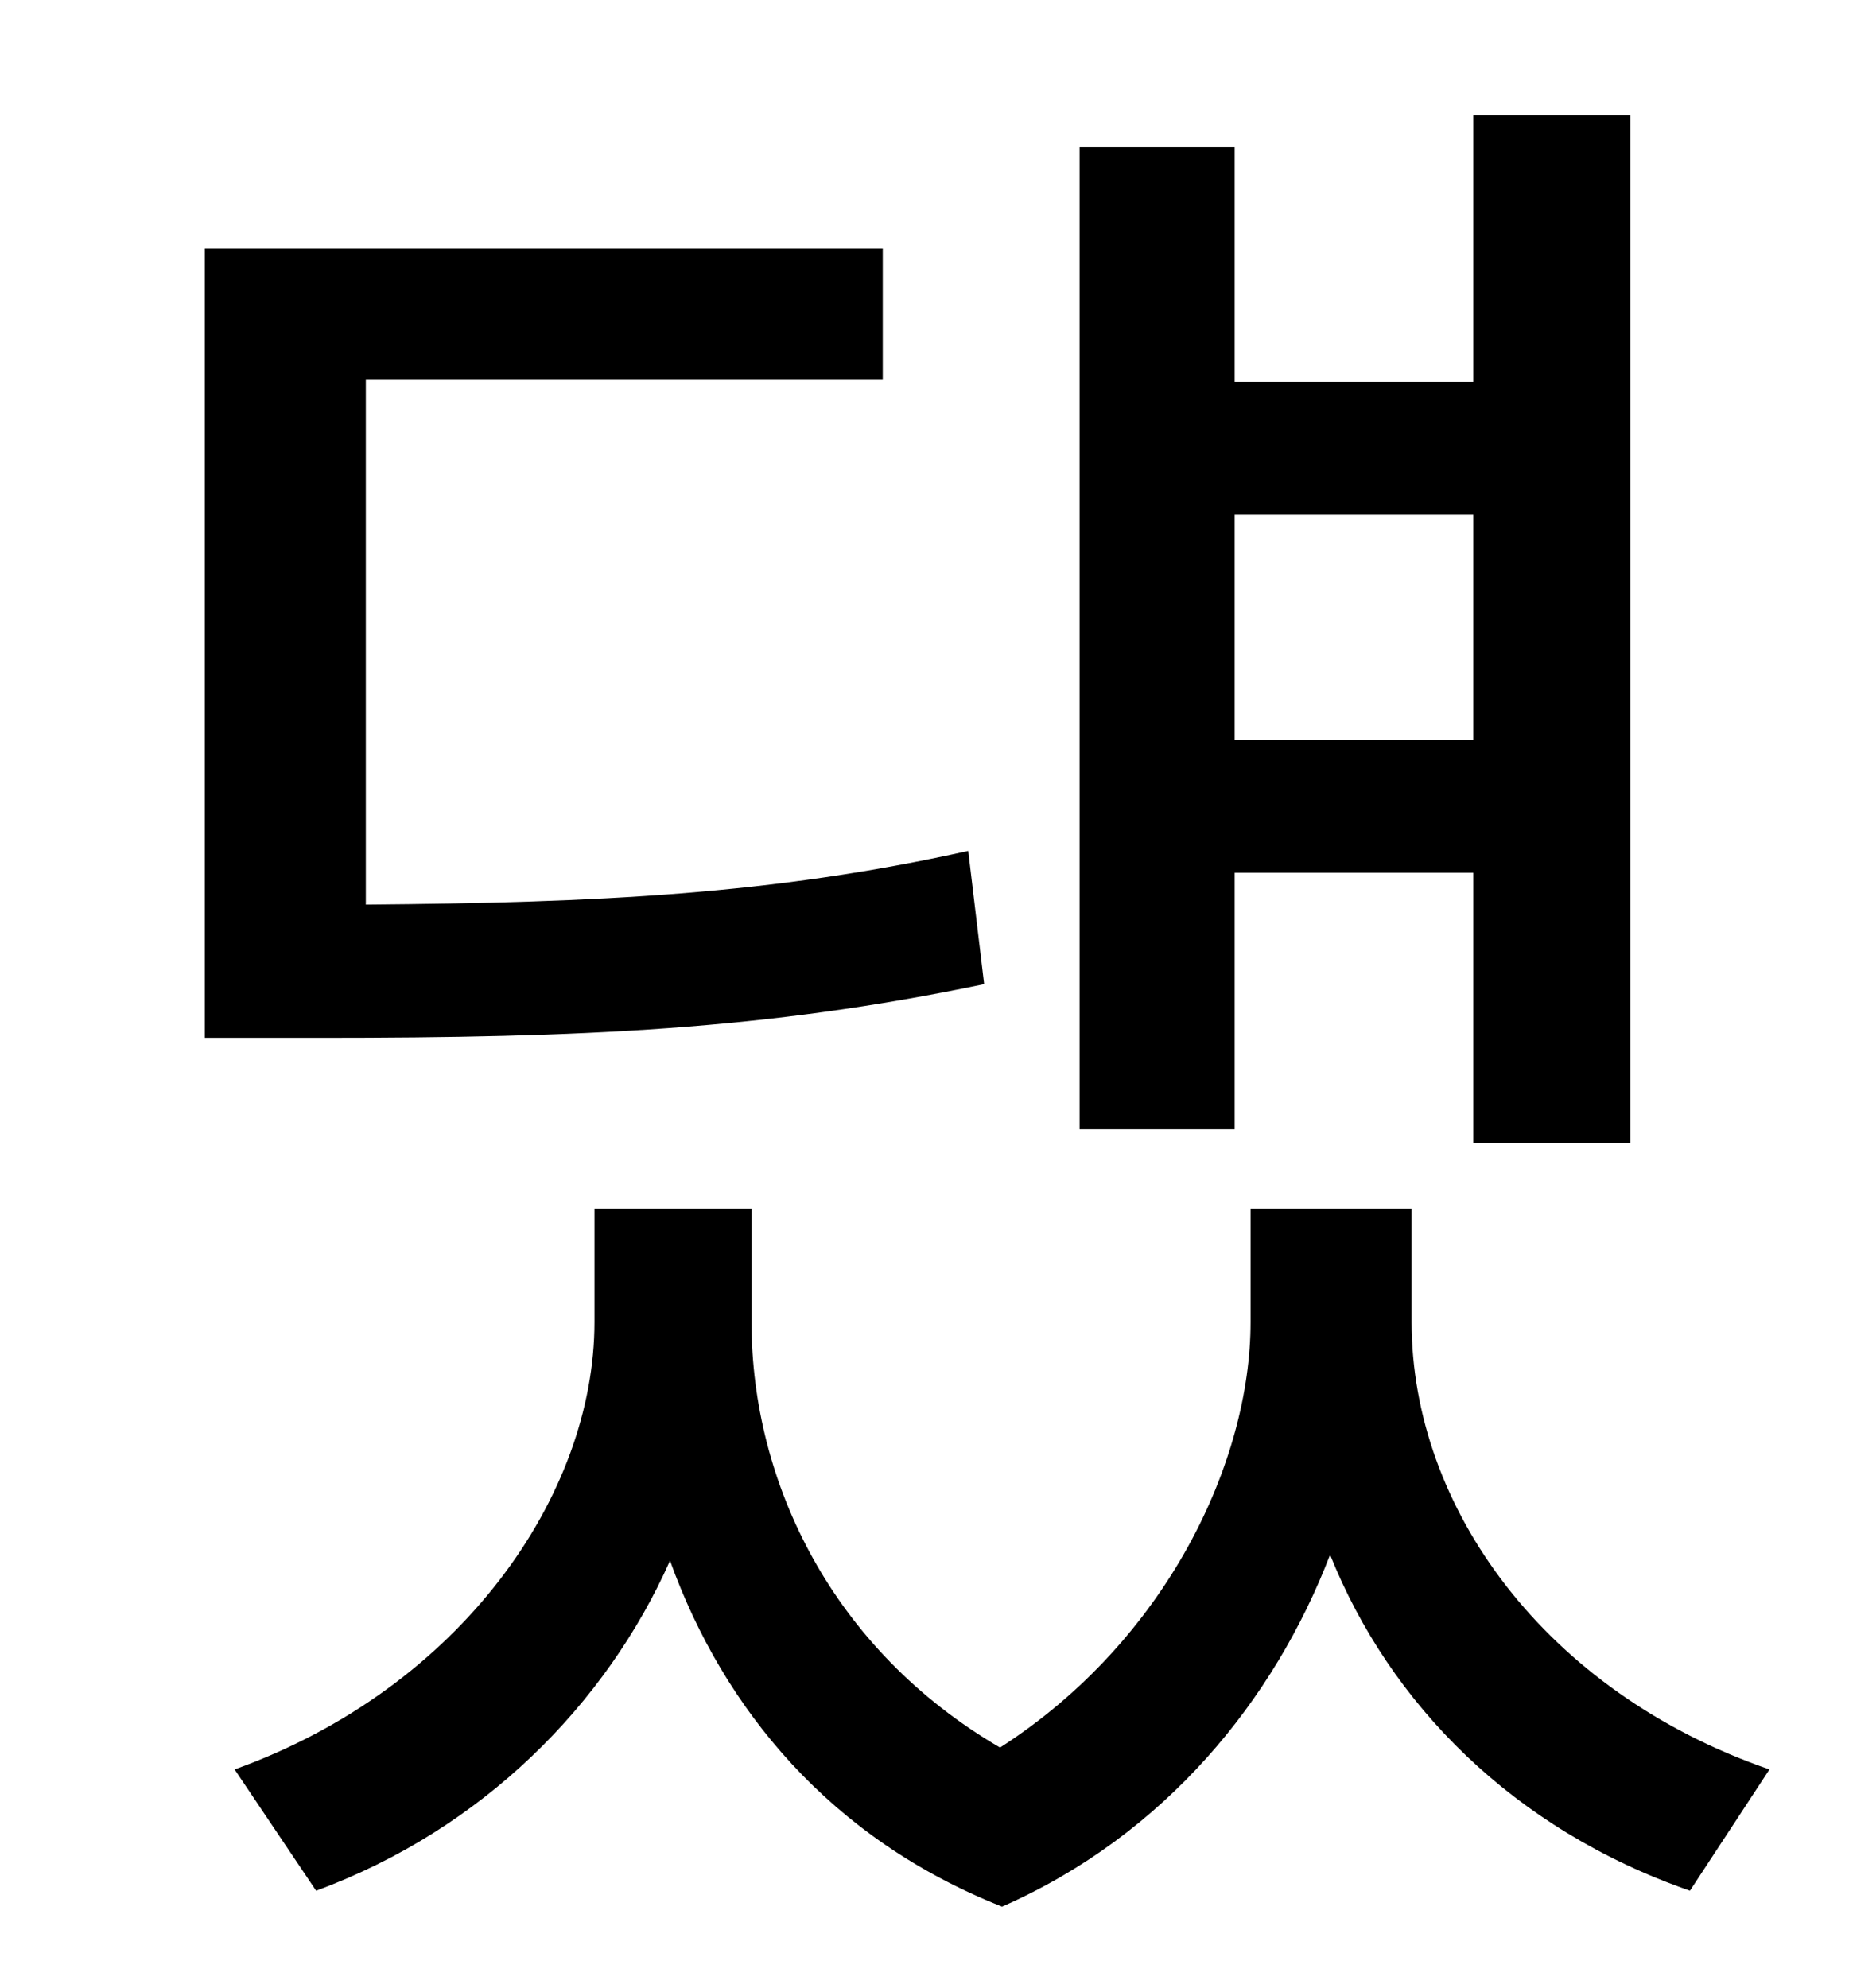 <?xml version="1.0" standalone="no"?>
<!DOCTYPE svg PUBLIC "-//W3C//DTD SVG 1.1//EN" "http://www.w3.org/Graphics/SVG/1.1/DTD/svg11.dtd" >
<svg xmlns="http://www.w3.org/2000/svg" xmlns:xlink="http://www.w3.org/1999/xlink" version="1.1" viewBox="-10 0 930 1000">
   <path fill="currentColor"
d="M731 259h-120v113h120v-113zM611 439v129h-78v-494h78v118h120v-134h79v517h-79v-136h-120zM477 428l8 67c-110 23 -202 27 -334 27h-58v-397h341v66h-260v264c117 -1 204 -5 303 -27zM700 608v57c0 93 67 186 180 225l-40 61c-89 -31 -151 -94 -181 -169
c-28 73 -83 141 -165 177c-86 -34 -140 -99 -167 -174c-32 72 -94 135 -178 166l-41 -61c114 -41 181 -138 181 -225v-57h79v57c0 81 41 165 125 214c84 -54 126 -144 126 -214v-57h81z" />
</svg>
